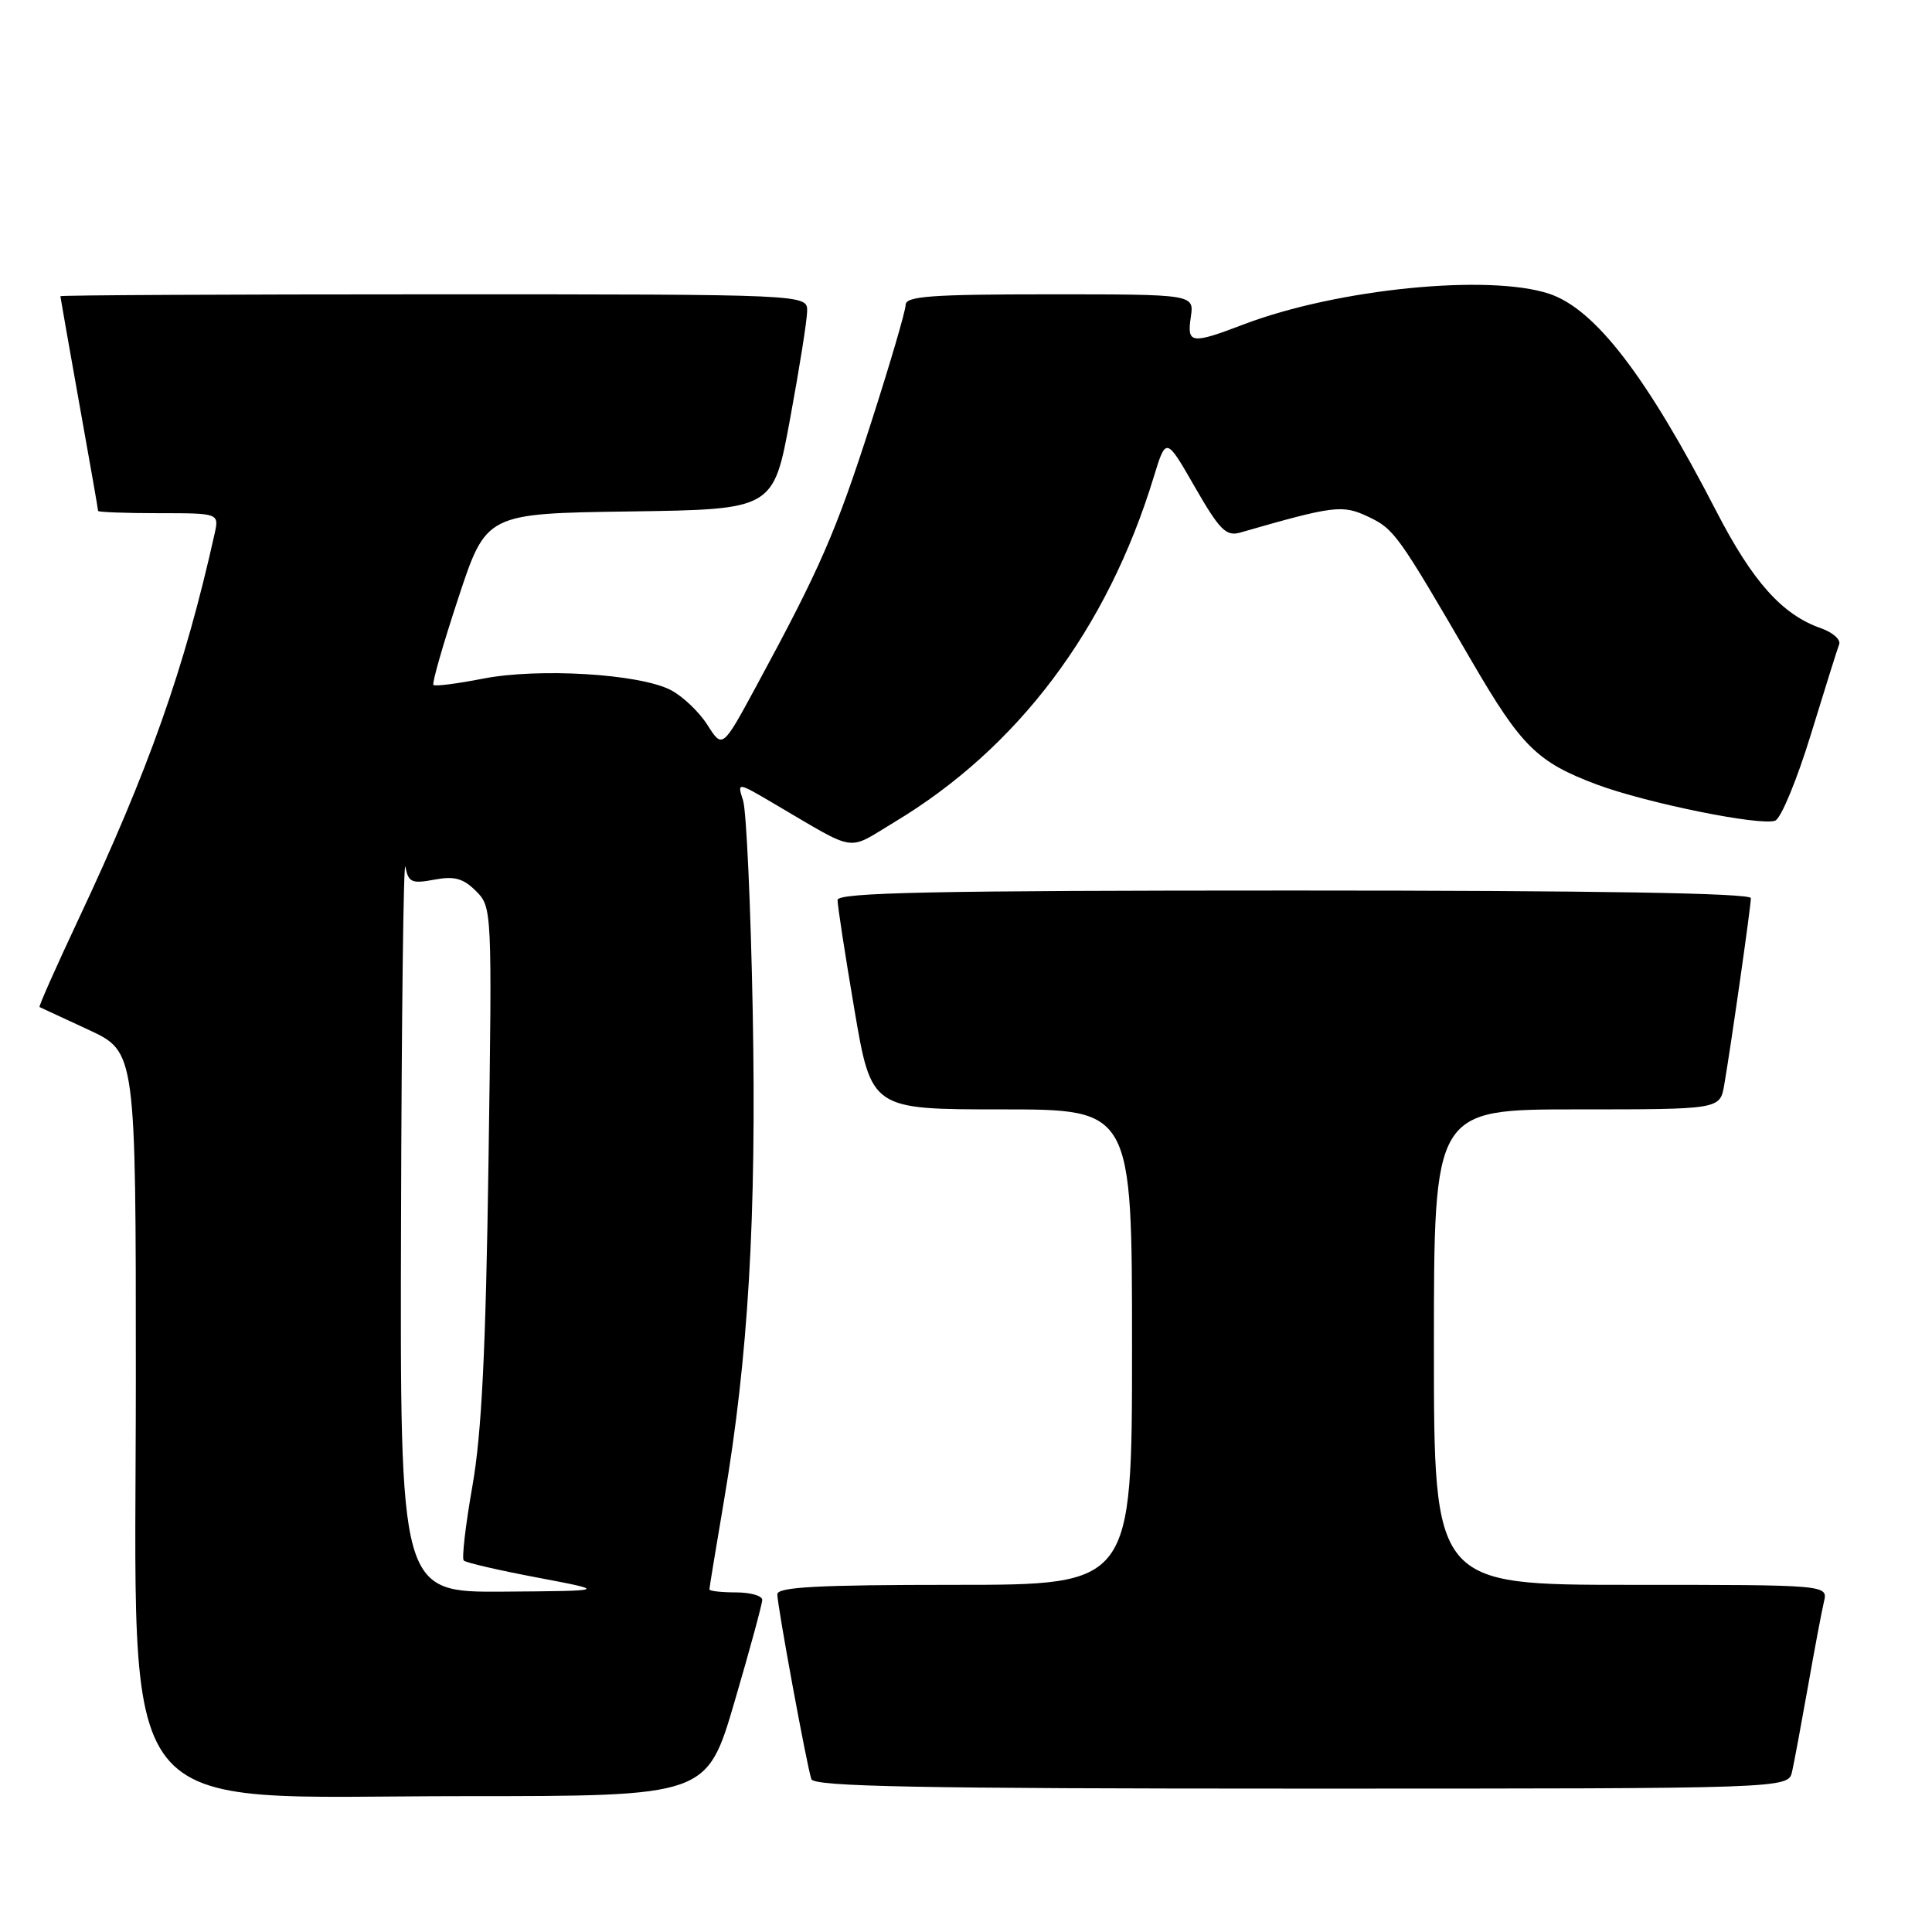 <?xml version="1.0" encoding="UTF-8" standalone="no"?>
<!DOCTYPE svg PUBLIC "-//W3C//DTD SVG 1.1//EN" "http://www.w3.org/Graphics/SVG/1.1/DTD/svg11.dtd" >
<svg xmlns="http://www.w3.org/2000/svg" xmlns:xlink="http://www.w3.org/1999/xlink" version="1.1" viewBox="0 0 256 256">
 <g >
 <path fill="currentColor"
d=" M 97.33 225.49 C 99.35 218.60 101.00 212.53 101.00 211.99 C 101.00 211.44 99.42 211.00 97.50 211.00 C 95.58 211.00 94.00 210.82 94.00 210.60 C 94.00 210.38 94.87 205.09 95.93 198.85 C 99.16 179.81 100.25 161.34 99.74 134.00 C 99.47 119.97 98.90 107.40 98.46 106.06 C 97.67 103.61 97.67 103.61 102.58 106.50 C 113.77 113.06 112.08 112.80 118.49 108.95 C 134.90 99.10 146.73 83.36 152.88 63.19 C 154.51 57.88 154.51 57.88 158.33 64.54 C 161.61 70.24 162.47 71.10 164.33 70.57 C 176.81 66.98 177.87 66.85 181.30 68.47 C 184.75 70.11 185.21 70.75 195.04 87.66 C 201.60 98.93 203.69 100.99 211.58 103.95 C 218.17 106.41 233.30 109.48 235.22 108.74 C 235.99 108.45 238.11 103.32 239.94 97.35 C 241.77 91.38 243.46 85.99 243.70 85.37 C 243.93 84.75 242.85 83.80 241.30 83.25 C 236.16 81.46 232.25 77.10 227.42 67.74 C 218.15 49.77 211.34 40.93 205.26 38.92 C 197.24 36.27 177.18 38.28 164.86 42.96 C 157.80 45.65 157.26 45.57 157.79 42.00 C 158.23 39.00 158.23 39.00 139.11 39.00 C 123.37 39.00 120.00 39.25 120.00 40.40 C 120.00 41.18 117.92 48.26 115.38 56.15 C 110.76 70.52 108.69 75.27 100.25 90.85 C 95.73 99.20 95.73 99.20 93.74 96.06 C 92.65 94.34 90.46 92.25 88.87 91.43 C 84.71 89.28 71.34 88.48 63.97 89.93 C 60.58 90.59 57.64 90.97 57.43 90.76 C 57.22 90.55 58.71 85.36 60.74 79.21 C 64.43 68.04 64.43 68.04 83.45 67.77 C 102.48 67.50 102.48 67.50 104.69 55.50 C 105.91 48.90 106.93 42.49 106.95 41.25 C 107.00 39.00 107.00 39.00 57.50 39.00 C 30.27 39.00 8.00 39.11 8.00 39.25 C 8.01 39.39 9.13 45.78 10.50 53.45 C 11.88 61.12 13.00 67.53 13.00 67.70 C 13.00 67.86 16.61 68.00 21.02 68.00 C 29.04 68.00 29.04 68.00 28.43 70.75 C 24.46 88.58 19.71 102.01 10.35 121.91 C 7.40 128.19 5.10 133.37 5.24 133.44 C 5.38 133.51 8.31 134.87 11.75 136.46 C 18.00 139.37 18.00 139.37 18.00 182.53 C 18.00 242.78 14.24 238.00 61.56 238.00 C 93.66 238.00 93.66 238.00 97.33 225.49 Z  M 237.46 234.75 C 237.74 233.51 238.68 228.45 239.56 223.50 C 240.43 218.55 241.39 213.49 241.68 212.25 C 242.22 210.00 242.22 210.00 216.11 210.00 C 190.00 210.00 190.00 210.00 190.00 178.50 C 190.00 147.00 190.00 147.00 208.95 147.00 C 227.91 147.00 227.91 147.00 228.47 143.75 C 229.39 138.40 232.00 120.09 232.00 119.01 C 232.00 118.34 211.43 118.00 171.50 118.00 C 123.78 118.00 111.00 118.26 110.98 119.25 C 110.97 119.94 111.97 126.46 113.21 133.75 C 115.46 147.00 115.46 147.00 132.73 147.00 C 150.00 147.00 150.00 147.00 150.00 178.50 C 150.00 210.00 150.00 210.00 126.50 210.00 C 108.37 210.00 103.00 210.29 103.00 211.25 C 103.00 212.77 106.91 233.99 107.51 235.75 C 107.85 236.73 121.73 237.00 172.45 237.00 C 236.96 237.00 236.96 237.00 237.46 234.75 Z  M 53.14 161.75 C 53.21 134.66 53.47 113.56 53.72 114.85 C 54.11 116.92 54.56 117.12 57.54 116.56 C 60.21 116.06 61.38 116.38 63.07 118.07 C 65.20 120.20 65.21 120.48 64.73 153.86 C 64.37 178.88 63.83 189.91 62.60 196.89 C 61.69 202.05 61.17 206.51 61.45 206.78 C 61.73 207.06 66.13 208.08 71.23 209.04 C 80.50 210.80 80.50 210.80 66.75 210.90 C 53.00 211.00 53.00 211.00 53.14 161.75 Z "/>
</g>
</svg>